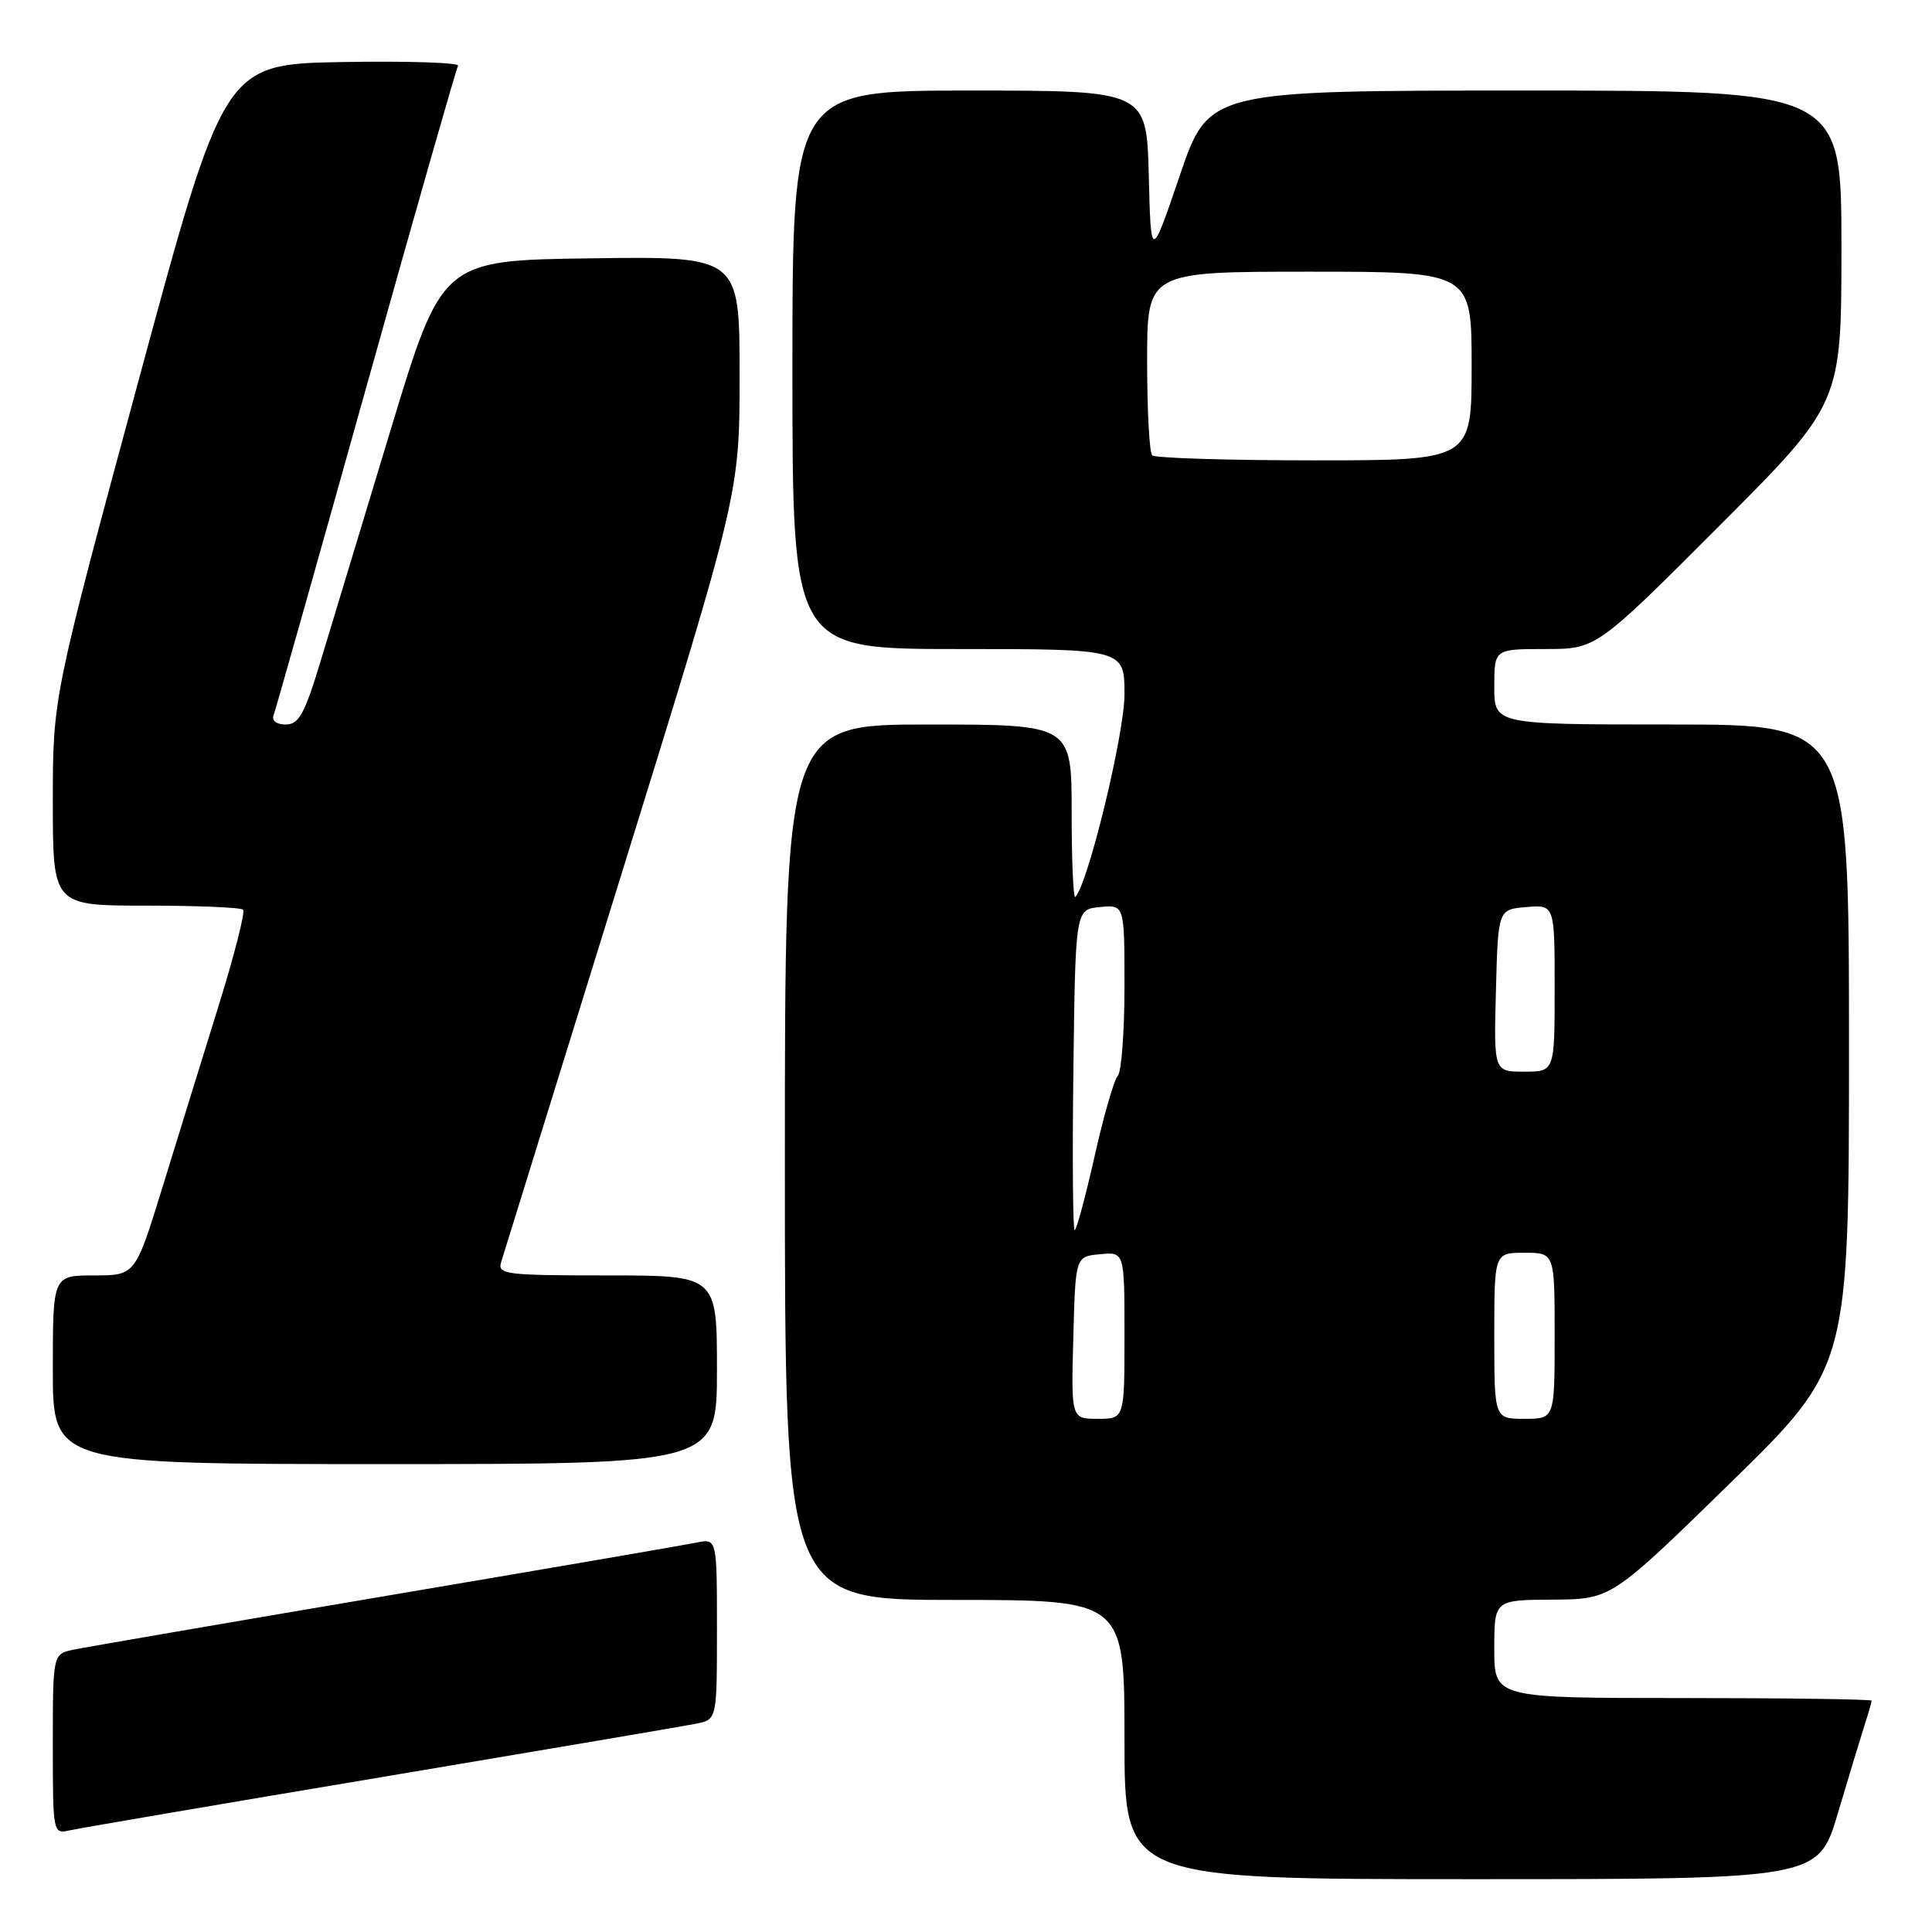 <?xml version="1.0" encoding="UTF-8" standalone="no"?>
<!DOCTYPE svg PUBLIC "-//W3C//DTD SVG 1.1//EN" "http://www.w3.org/Graphics/SVG/1.1/DTD/svg11.dtd" >
<svg xmlns="http://www.w3.org/2000/svg" xmlns:xlink="http://www.w3.org/1999/xlink" version="1.1" viewBox="0 0 256 256">
 <g >
 <path fill="currentColor"
d=" M 243.53 240.25 C 244.96 235.44 246.55 230.20 247.06 228.60 C 247.58 227.01 248.00 225.54 248.00 225.35 C 248.00 225.16 236.75 225.00 223.00 225.00 C 198.00 225.00 198.00 225.00 198.00 218.50 C 198.00 212.00 198.00 212.00 205.75 211.96 C 213.50 211.91 213.50 211.91 229.25 196.53 C 245.00 181.14 245.00 181.14 245.00 138.57 C 245.00 96.00 245.00 96.00 221.50 96.00 C 198.00 96.00 198.00 96.00 198.00 91.00 C 198.00 86.00 198.00 86.00 204.76 86.00 C 211.52 86.00 211.52 86.00 227.76 69.74 C 244.00 53.48 244.00 53.48 244.00 32.74 C 244.00 12.00 244.00 12.00 202.08 12.00 C 160.17 12.00 160.17 12.00 156.33 23.25 C 152.50 34.50 152.50 34.50 152.22 23.25 C 151.93 12.00 151.93 12.00 128.47 12.00 C 105.00 12.00 105.00 12.00 105.00 49.00 C 105.00 86.00 105.00 86.00 127.00 86.00 C 149.00 86.00 149.00 86.00 149.00 92.03 C 149.00 97.24 144.16 117.18 142.48 118.85 C 142.22 119.12 142.00 114.08 142.00 107.67 C 142.00 96.00 142.00 96.00 123.00 96.00 C 104.00 96.00 104.00 96.00 104.00 154.00 C 104.00 212.00 104.00 212.00 126.50 212.00 C 149.00 212.00 149.00 212.00 149.00 230.50 C 149.00 249.00 149.00 249.00 194.97 249.00 C 240.94 249.00 240.94 249.00 243.53 240.25 Z  M 50.50 235.49 C 71.95 231.89 90.74 228.70 92.25 228.40 C 95.00 227.84 95.00 227.84 95.00 215.84 C 95.00 203.84 95.00 203.84 92.25 204.41 C 90.74 204.72 72.18 207.91 51.00 211.49 C 29.82 215.08 11.26 218.27 9.75 218.59 C 7.00 219.16 7.00 219.16 7.00 231.10 C 7.00 242.96 7.01 243.03 9.25 242.53 C 10.49 242.25 29.05 239.08 50.50 235.49 Z  M 95.00 181.50 C 95.00 169.00 95.00 169.00 80.43 169.00 C 67.02 169.00 65.91 168.86 66.40 167.25 C 66.69 166.29 73.92 142.97 82.47 115.43 C 98.00 65.37 98.00 65.37 98.00 49.66 C 98.00 33.96 98.00 33.96 78.28 34.23 C 58.56 34.50 58.56 34.50 51.75 57.00 C 48.00 69.38 43.81 83.21 42.44 87.75 C 40.35 94.63 39.59 96.00 37.86 96.00 C 36.61 96.00 35.98 95.50 36.26 94.75 C 36.52 94.06 42.02 74.60 48.48 51.50 C 54.94 28.40 60.44 9.15 60.69 8.72 C 60.94 8.30 54.07 8.07 45.42 8.22 C 29.70 8.50 29.70 8.50 18.35 50.46 C 7.00 92.42 7.00 92.42 7.00 106.21 C 7.00 120.00 7.00 120.00 19.33 120.00 C 26.12 120.00 31.91 120.24 32.21 120.54 C 32.51 120.84 31.05 126.58 28.96 133.29 C 26.87 140.01 23.54 150.79 21.55 157.25 C 17.93 169.00 17.93 169.00 12.47 169.00 C 7.00 169.00 7.00 169.00 7.00 181.50 C 7.00 194.00 7.00 194.00 51.00 194.00 C 95.00 194.00 95.00 194.00 95.00 181.50 Z  M 142.22 177.25 C 142.50 166.50 142.50 166.50 145.75 166.19 C 149.00 165.87 149.00 165.87 149.00 176.94 C 149.00 188.00 149.00 188.00 145.47 188.00 C 141.93 188.00 141.93 188.00 142.22 177.25 Z  M 198.00 177.00 C 198.00 166.00 198.00 166.00 202.00 166.00 C 206.00 166.00 206.00 166.00 206.00 177.00 C 206.00 188.00 206.00 188.00 202.00 188.00 C 198.00 188.00 198.00 188.00 198.00 177.00 Z  M 142.23 141.75 C 142.50 120.50 142.50 120.50 145.75 120.19 C 149.00 119.87 149.00 119.87 149.00 130.74 C 149.00 136.71 148.60 142.03 148.11 142.55 C 147.62 143.07 146.23 147.89 145.03 153.25 C 143.82 158.61 142.64 163.00 142.40 163.00 C 142.16 163.00 142.08 153.44 142.23 141.75 Z  M 198.22 131.25 C 198.50 120.50 198.50 120.50 202.25 120.19 C 206.00 119.88 206.00 119.88 206.00 130.94 C 206.00 142.00 206.00 142.00 201.97 142.00 C 197.93 142.00 197.93 142.00 198.22 131.25 Z  M 152.67 60.33 C 152.30 59.97 152.00 54.34 152.00 47.83 C 152.00 36.00 152.00 36.00 173.50 36.00 C 195.00 36.00 195.00 36.00 195.00 48.50 C 195.00 61.00 195.00 61.00 174.17 61.00 C 162.71 61.00 153.03 60.70 152.67 60.33 Z "/>
</g>
</svg>